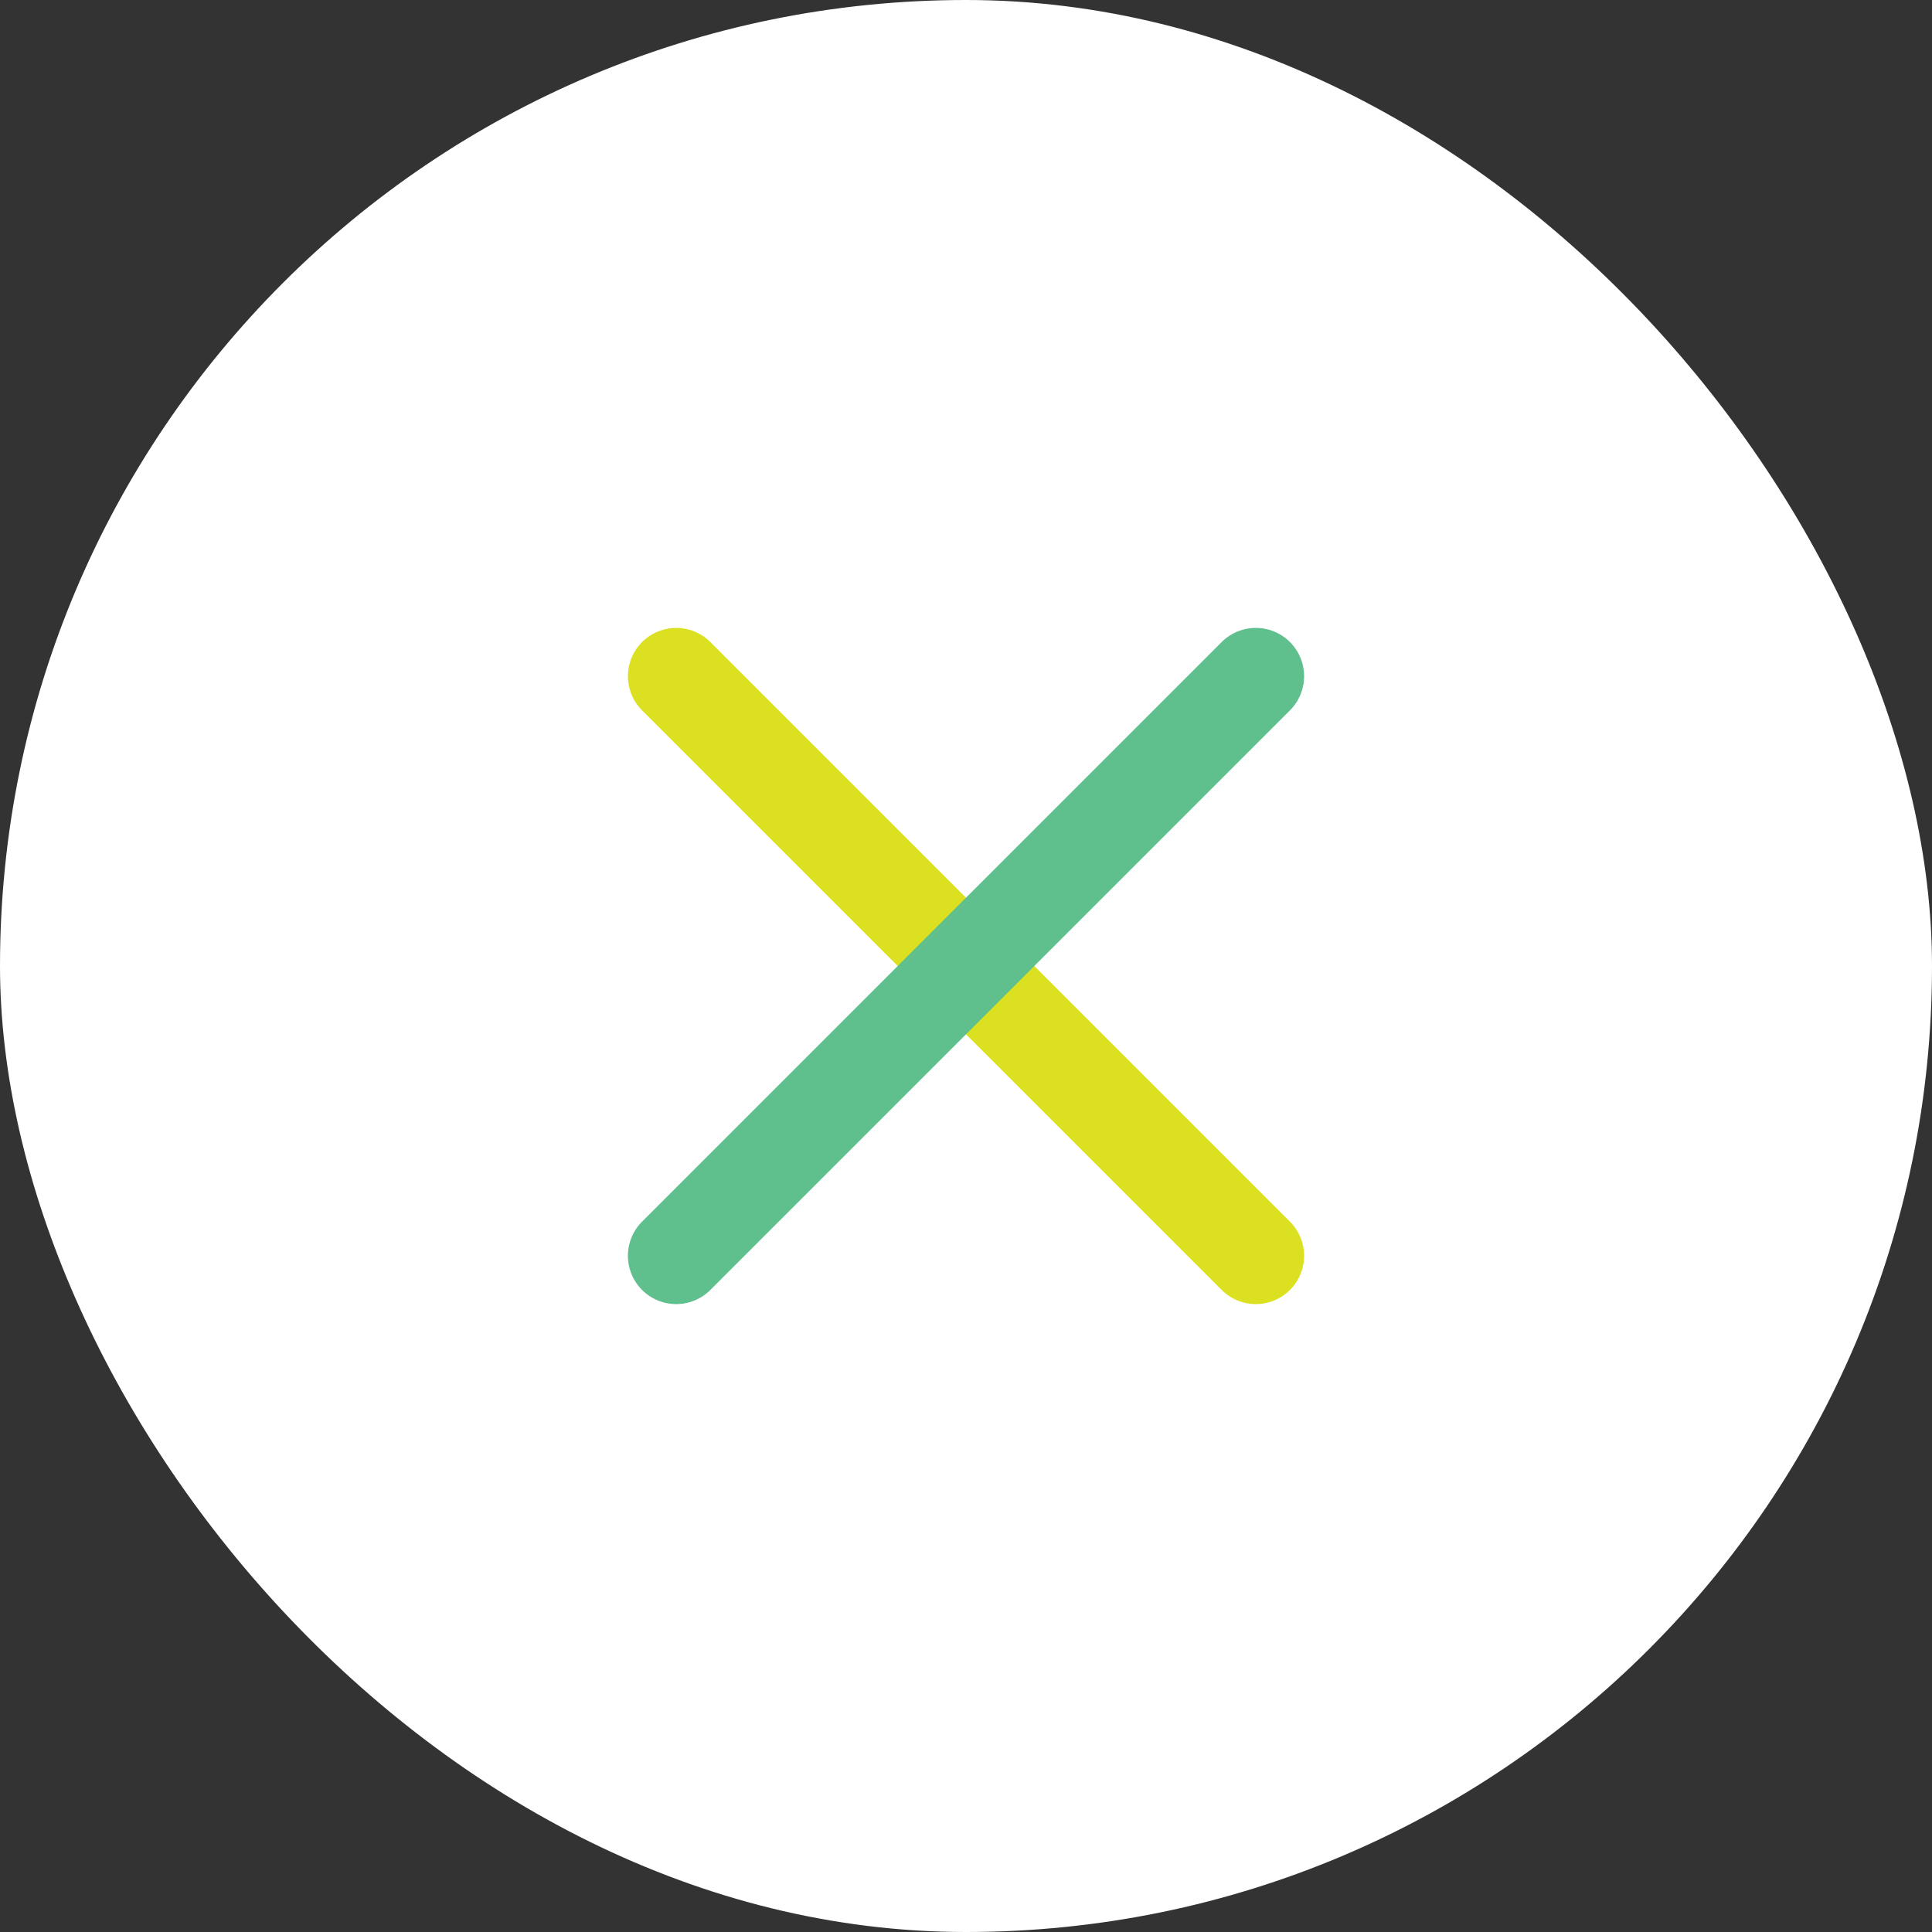 <svg width="40" height="40" viewBox="0 0 40 40" fill="none" xmlns="http://www.w3.org/2000/svg">
<rect x="0" y="0" width="40" height="40" fill="#333333" stroke="none"/>
<rect width="40" height="40" rx="20" fill="white"/>
<path d="M14 14L26 26" stroke="#DBE120" stroke-width="2" stroke-linecap="round" stroke-linejoin="round"/>
<path d="M26 14L14 26" stroke="#5FBF8D" stroke-width="2" stroke-linecap="round" stroke-linejoin="round"/>
</svg>
